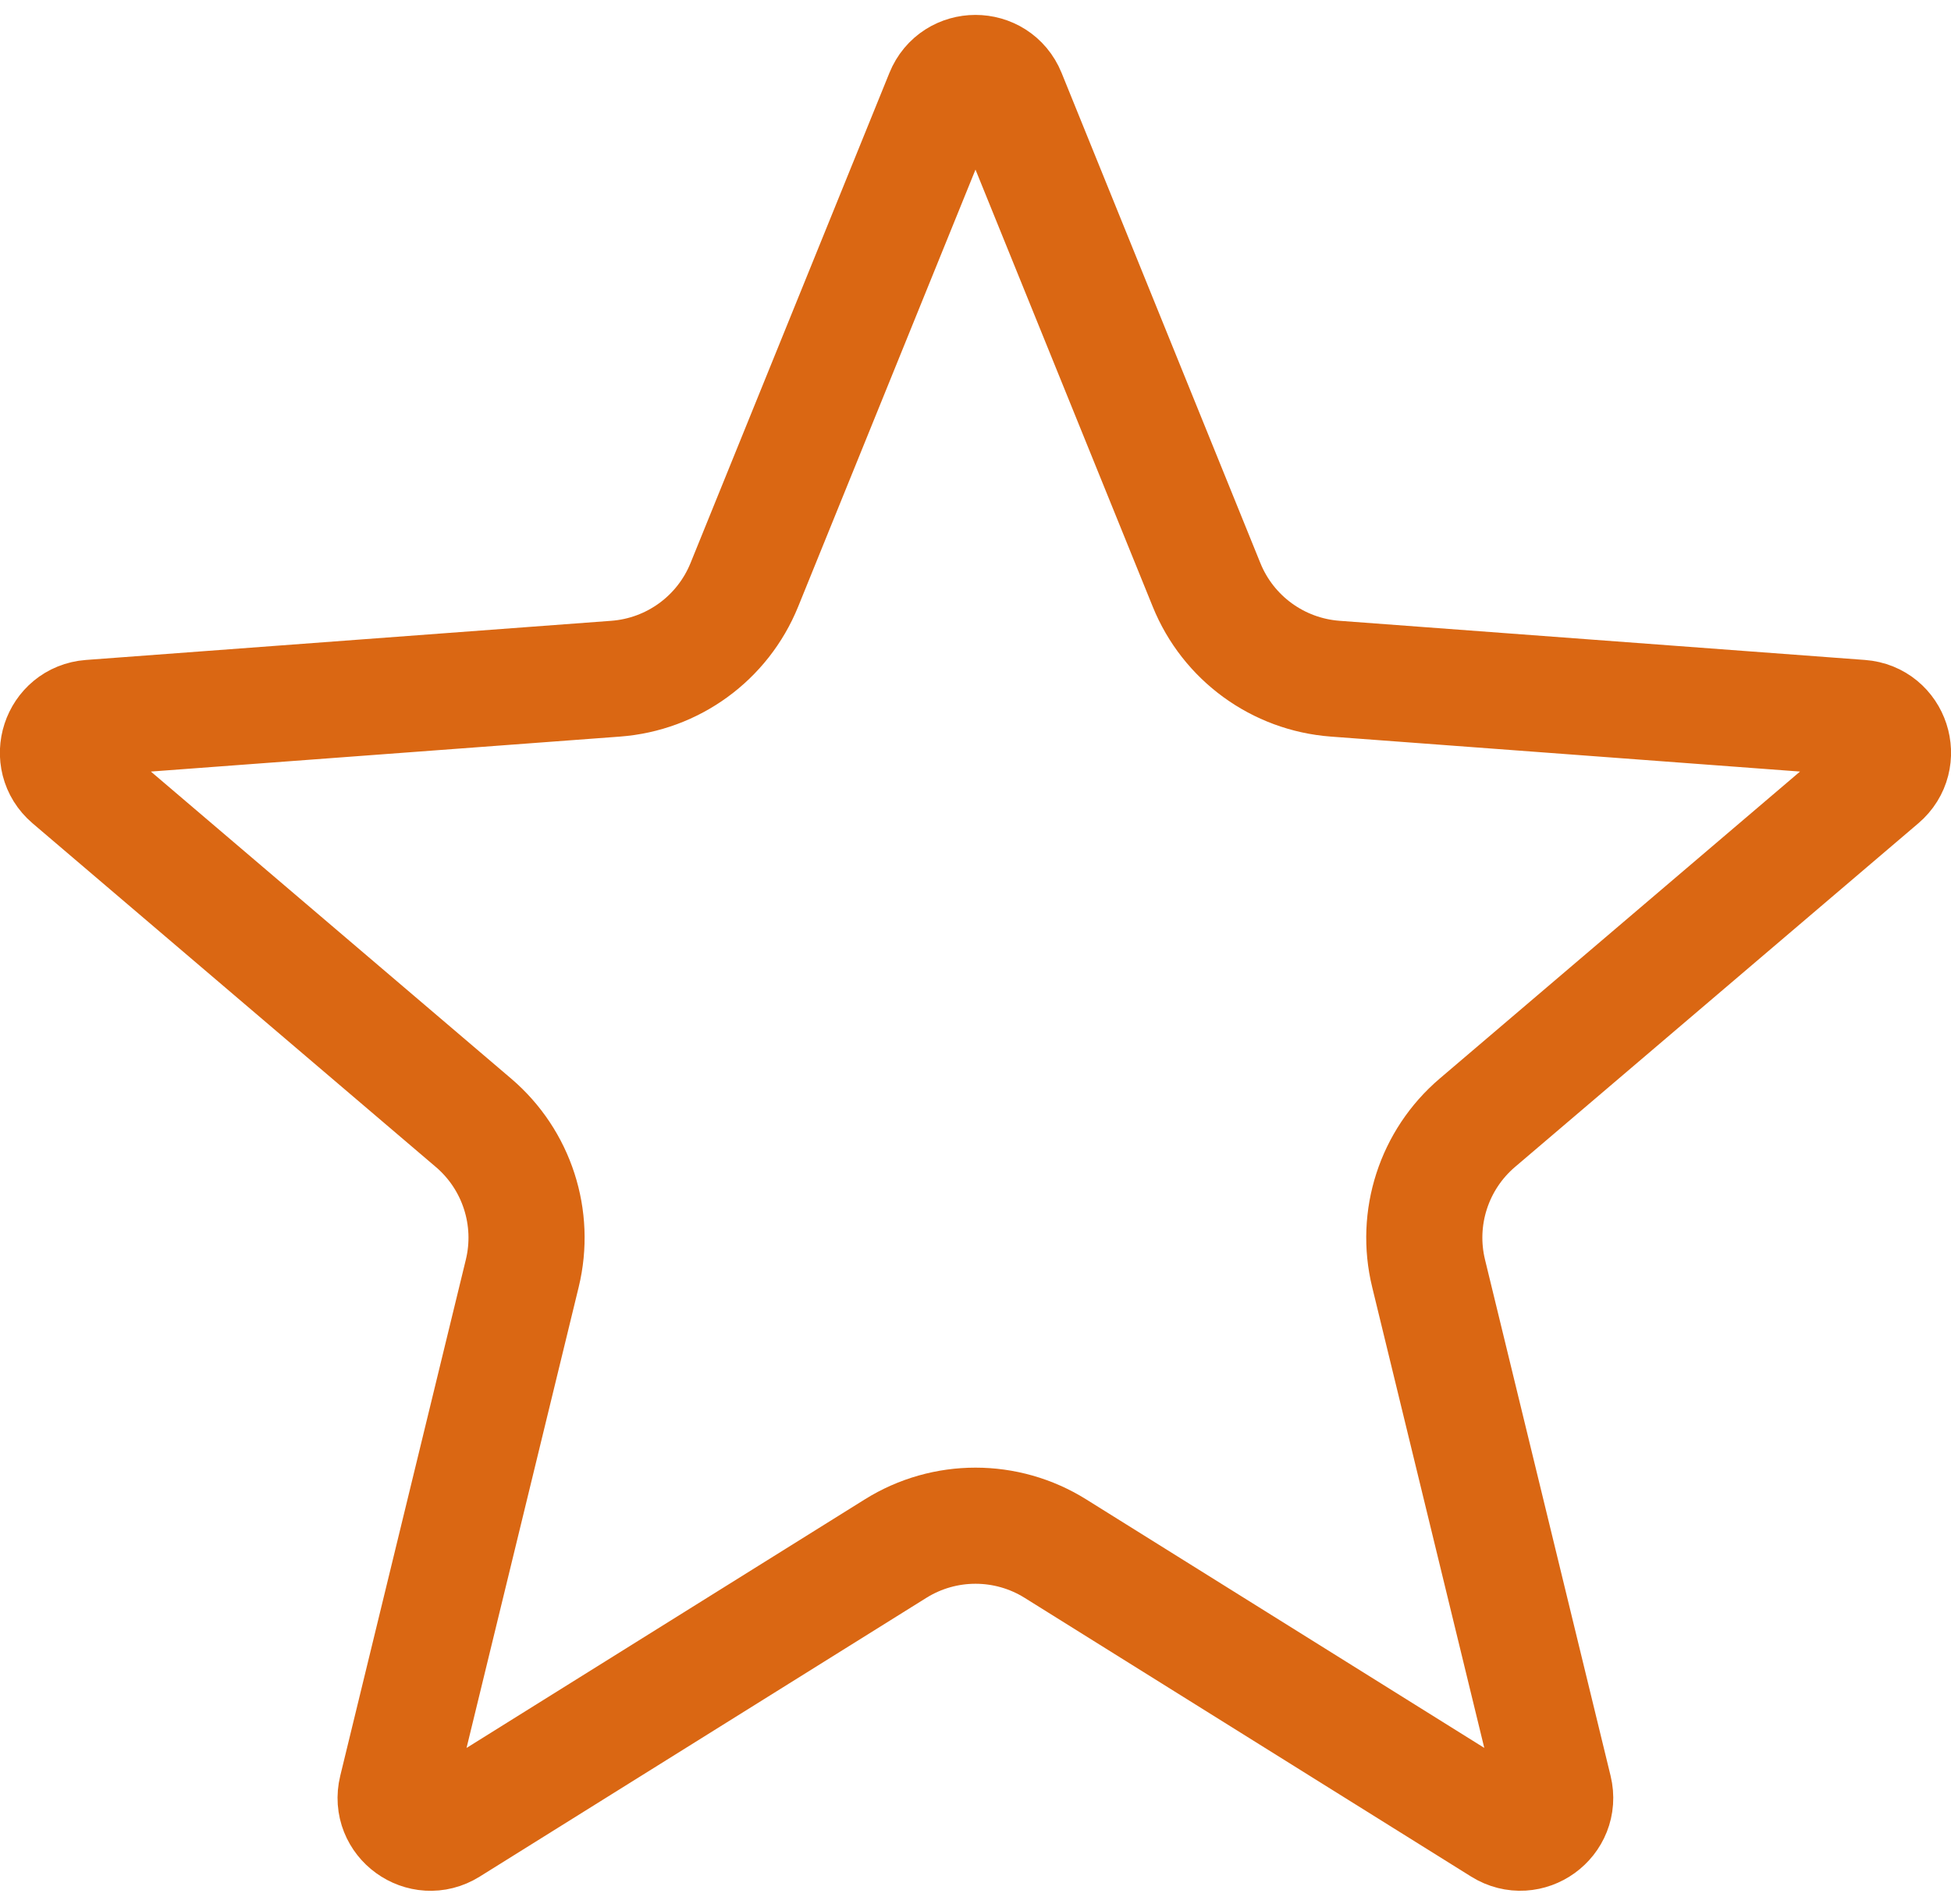 <svg width="42" height="41" viewBox="0 0 42 41" fill="none" xmlns="http://www.w3.org/2000/svg">
<path d="M21.695 2.039C21.441 1.415 20.558 1.415 20.305 2.039L16.023 12.593C15.558 13.738 14.485 14.52 13.252 14.612L1.943 15.455C1.275 15.505 1.002 16.339 1.512 16.774L10.193 24.173C11.127 24.969 11.533 26.223 11.243 27.415L8.539 38.528C8.38 39.181 9.095 39.698 9.665 39.342L19.279 33.341C20.332 32.683 21.668 32.683 22.721 33.341L32.331 39.341C32.901 39.697 33.616 39.181 33.457 38.527L30.754 27.415C30.463 26.223 30.87 24.969 31.803 24.173L40.486 16.774C40.997 16.339 40.724 15.505 40.056 15.455L28.744 14.612C27.512 14.52 26.438 13.738 25.974 12.592L21.695 2.039Z" stroke="#DA6713" stroke-width="2.5" stroke-linejoin="round"/>
</svg>
